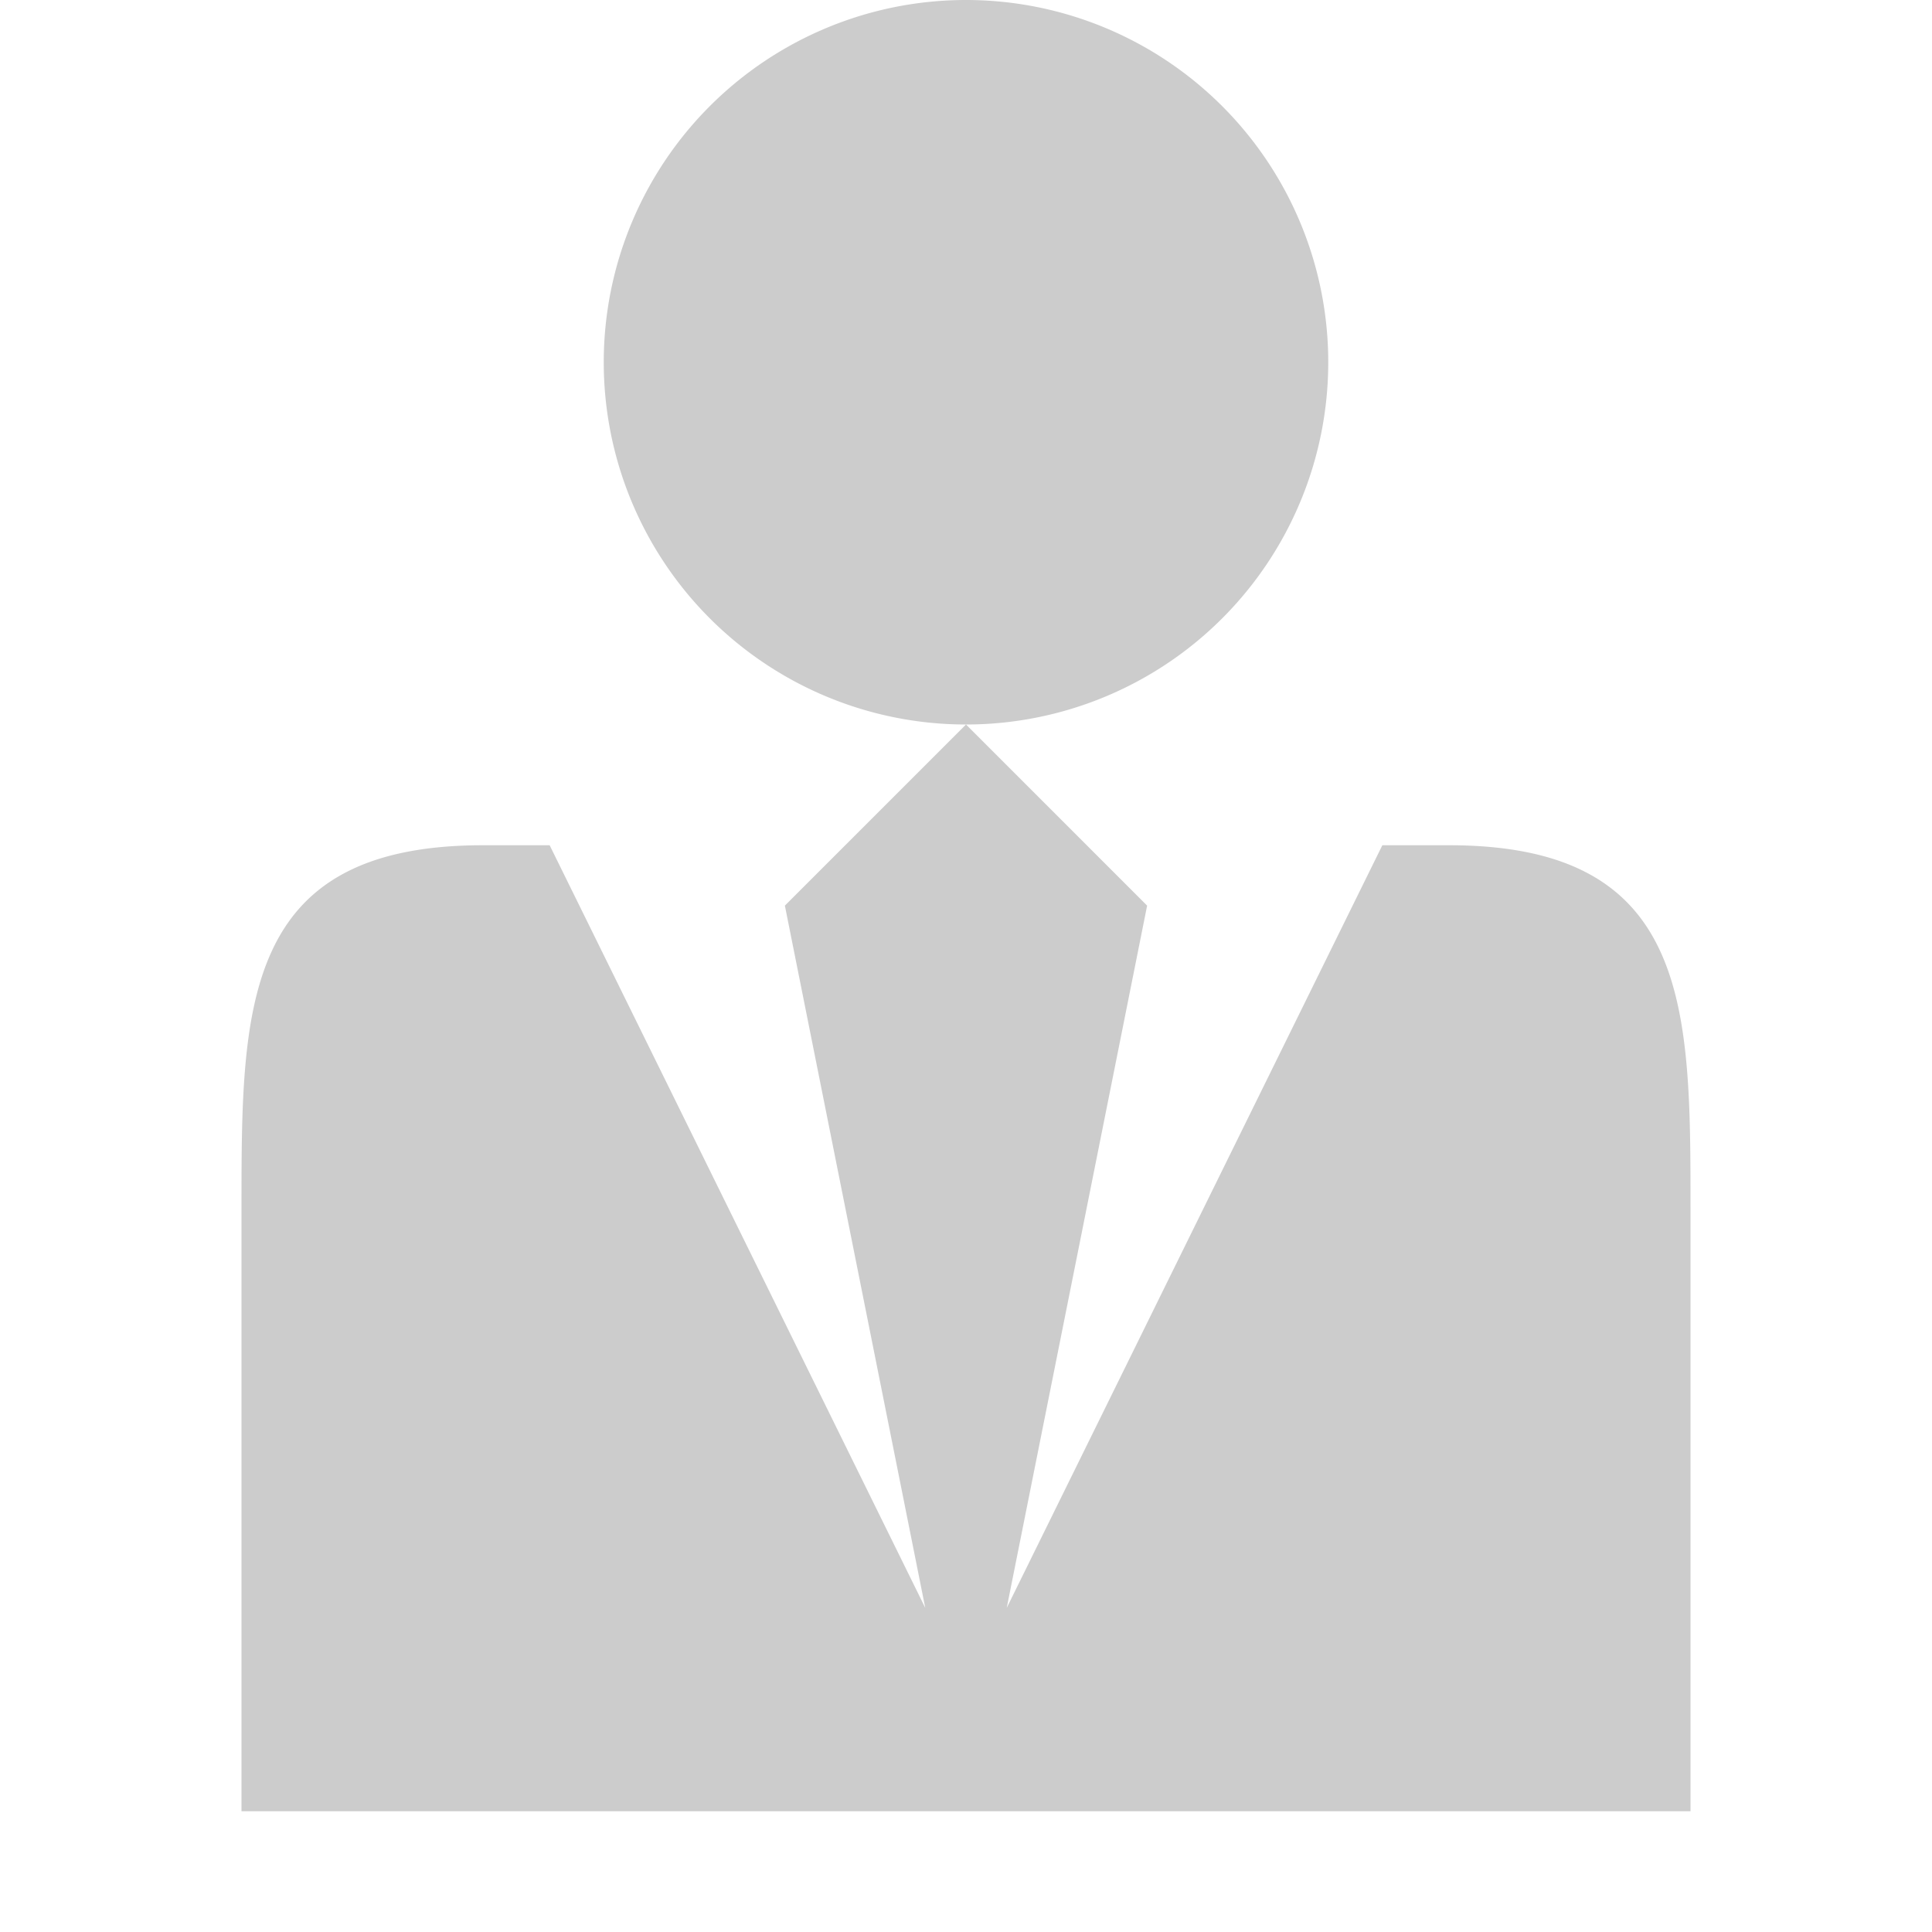 <?xml version="1.0" encoding="utf-8"?> <!-- Generator: IcoMoon.io --> <!DOCTYPE svg PUBLIC "-//W3C//DTD SVG 1.1//EN" "http://www.w3.org/Graphics/SVG/1.1/DTD/svg11.dtd"> <svg width="12" height="12" viewBox="0 0 12 12" xmlns="http://www.w3.org/2000/svg" xmlns:xlink="http://www.w3.org/1999/xlink" fill="#cccccc"><g><path d="M 3.75,2.25A2.25,2.25 10800 1 0 8.25,2.25A2.25,2.25 10800 1 0 3.75,2.25zM 9.001,5.25l-0.002,0 l-0.413,0 l-2.333,4.737L 7.125,5.625l-1.125-1.125l-1.125,1.125l 0.872,4.362L 3.414,5.25l-0.413,0 l-0.002,0 C 1.5,5.25, 1.5,6.258, 1.5,7.5l0,3.75 l 9,0 L 10.5,7.5 C 10.5,6.258, 10.5,5.25, 9.001,5.25z"></path></g></svg>